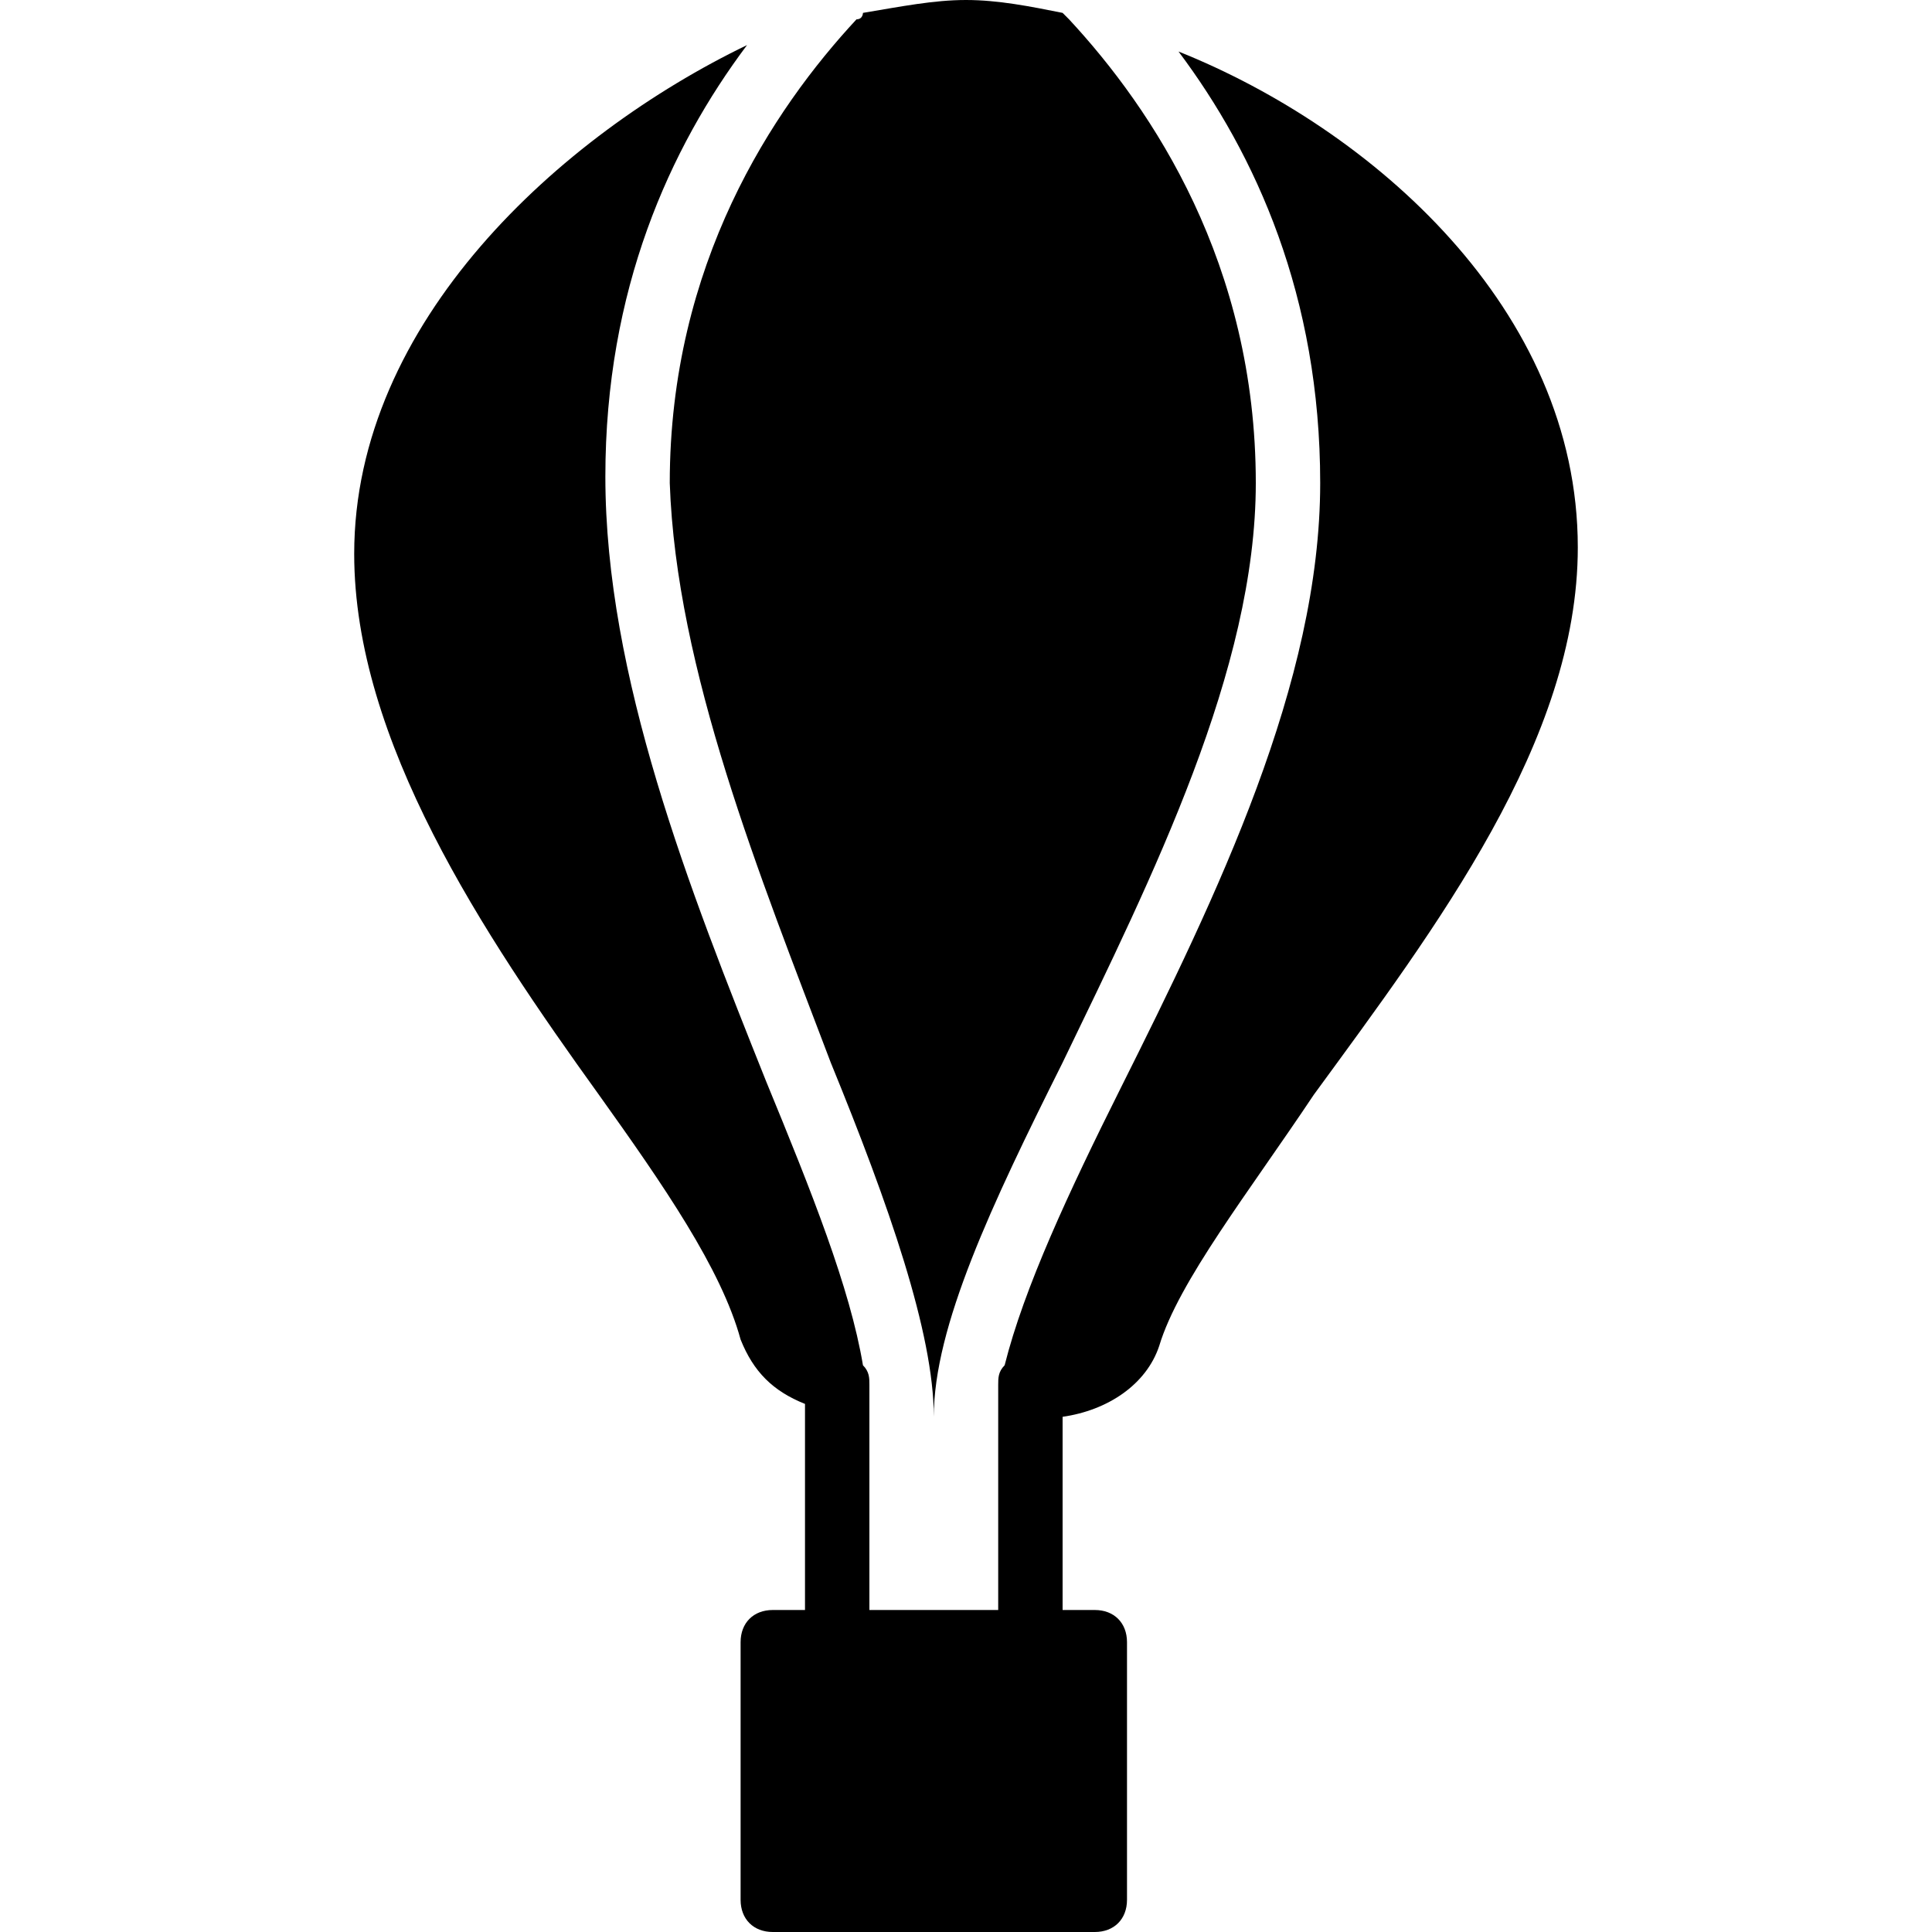 <?xml version="1.0" encoding="utf-8"?>
<!-- Generator: Adobe Illustrator 19.0.0, SVG Export Plug-In . SVG Version: 6.00 Build 0)  -->
<svg version="1.1" id="Layer_1" xmlns="http://www.w3.org/2000/svg" xmlns:xlink="http://www.w3.org/1999/xlink" x="0px" y="0px"
	 viewBox="0 0 30 30" style="enable-background:new 0 0 30 30;" xml:space="preserve">
<g>
	<g>
		<path d="M12.9,16.5c0.9,2.2,1.6,4.2,1.6,5.5c0-1.4,0.9-3.3,2-5.5c1.4-2.9,3-6.1,3-9c0-3.4-1.6-5.8-2.9-7.2c0,0-0.1-0.1-0.1-0.1
			C16,0.1,15.5,0,15,0c-0.5,0-1,0.1-1.6,0.2c0,0,0,0.1-0.1,0.1c-1.3,1.4-2.9,3.8-2.9,7.2C10.5,10.4,11.8,13.6,12.9,16.5z"/>
	</g>
	<g>
		<path d="M18.3,0.8c1.2,1.6,2.2,3.8,2.2,6.7c0,3.1-1.6,6.4-3.1,9.4c-0.8,1.6-1.5,3.1-1.8,4.3c-0.1,0.1-0.1,0.2-0.1,0.3V25h-2v-3.5
			c0-0.1,0-0.2-0.1-0.3c-0.2-1.2-0.8-2.7-1.5-4.4c-1.2-3-2.5-6.3-2.5-9.4c0-2.9,1-5.1,2.2-6.7C8.7,2.1,5.5,5,5.5,8.6
			c0,2.9,2,5.9,3.8,8.4c1,1.4,1.9,2.7,2.2,3.8c0.2,0.5,0.5,0.8,1,1V25H12c-0.3,0-0.5,0.2-0.5,0.5v4c0,0.3,0.2,0.5,0.5,0.5h5
			c0.3,0,0.5-0.2,0.5-0.5v-4c0-0.3-0.2-0.5-0.5-0.5h-0.5v-3c0.7-0.1,1.3-0.5,1.5-1.1c0.3-1,1.4-2.4,2.4-3.9c1.9-2.6,4.1-5.5,4.1-8.5
			C24.5,4.8,21.3,2,18.3,0.8z"/>
	</g>
</g>
</svg>
